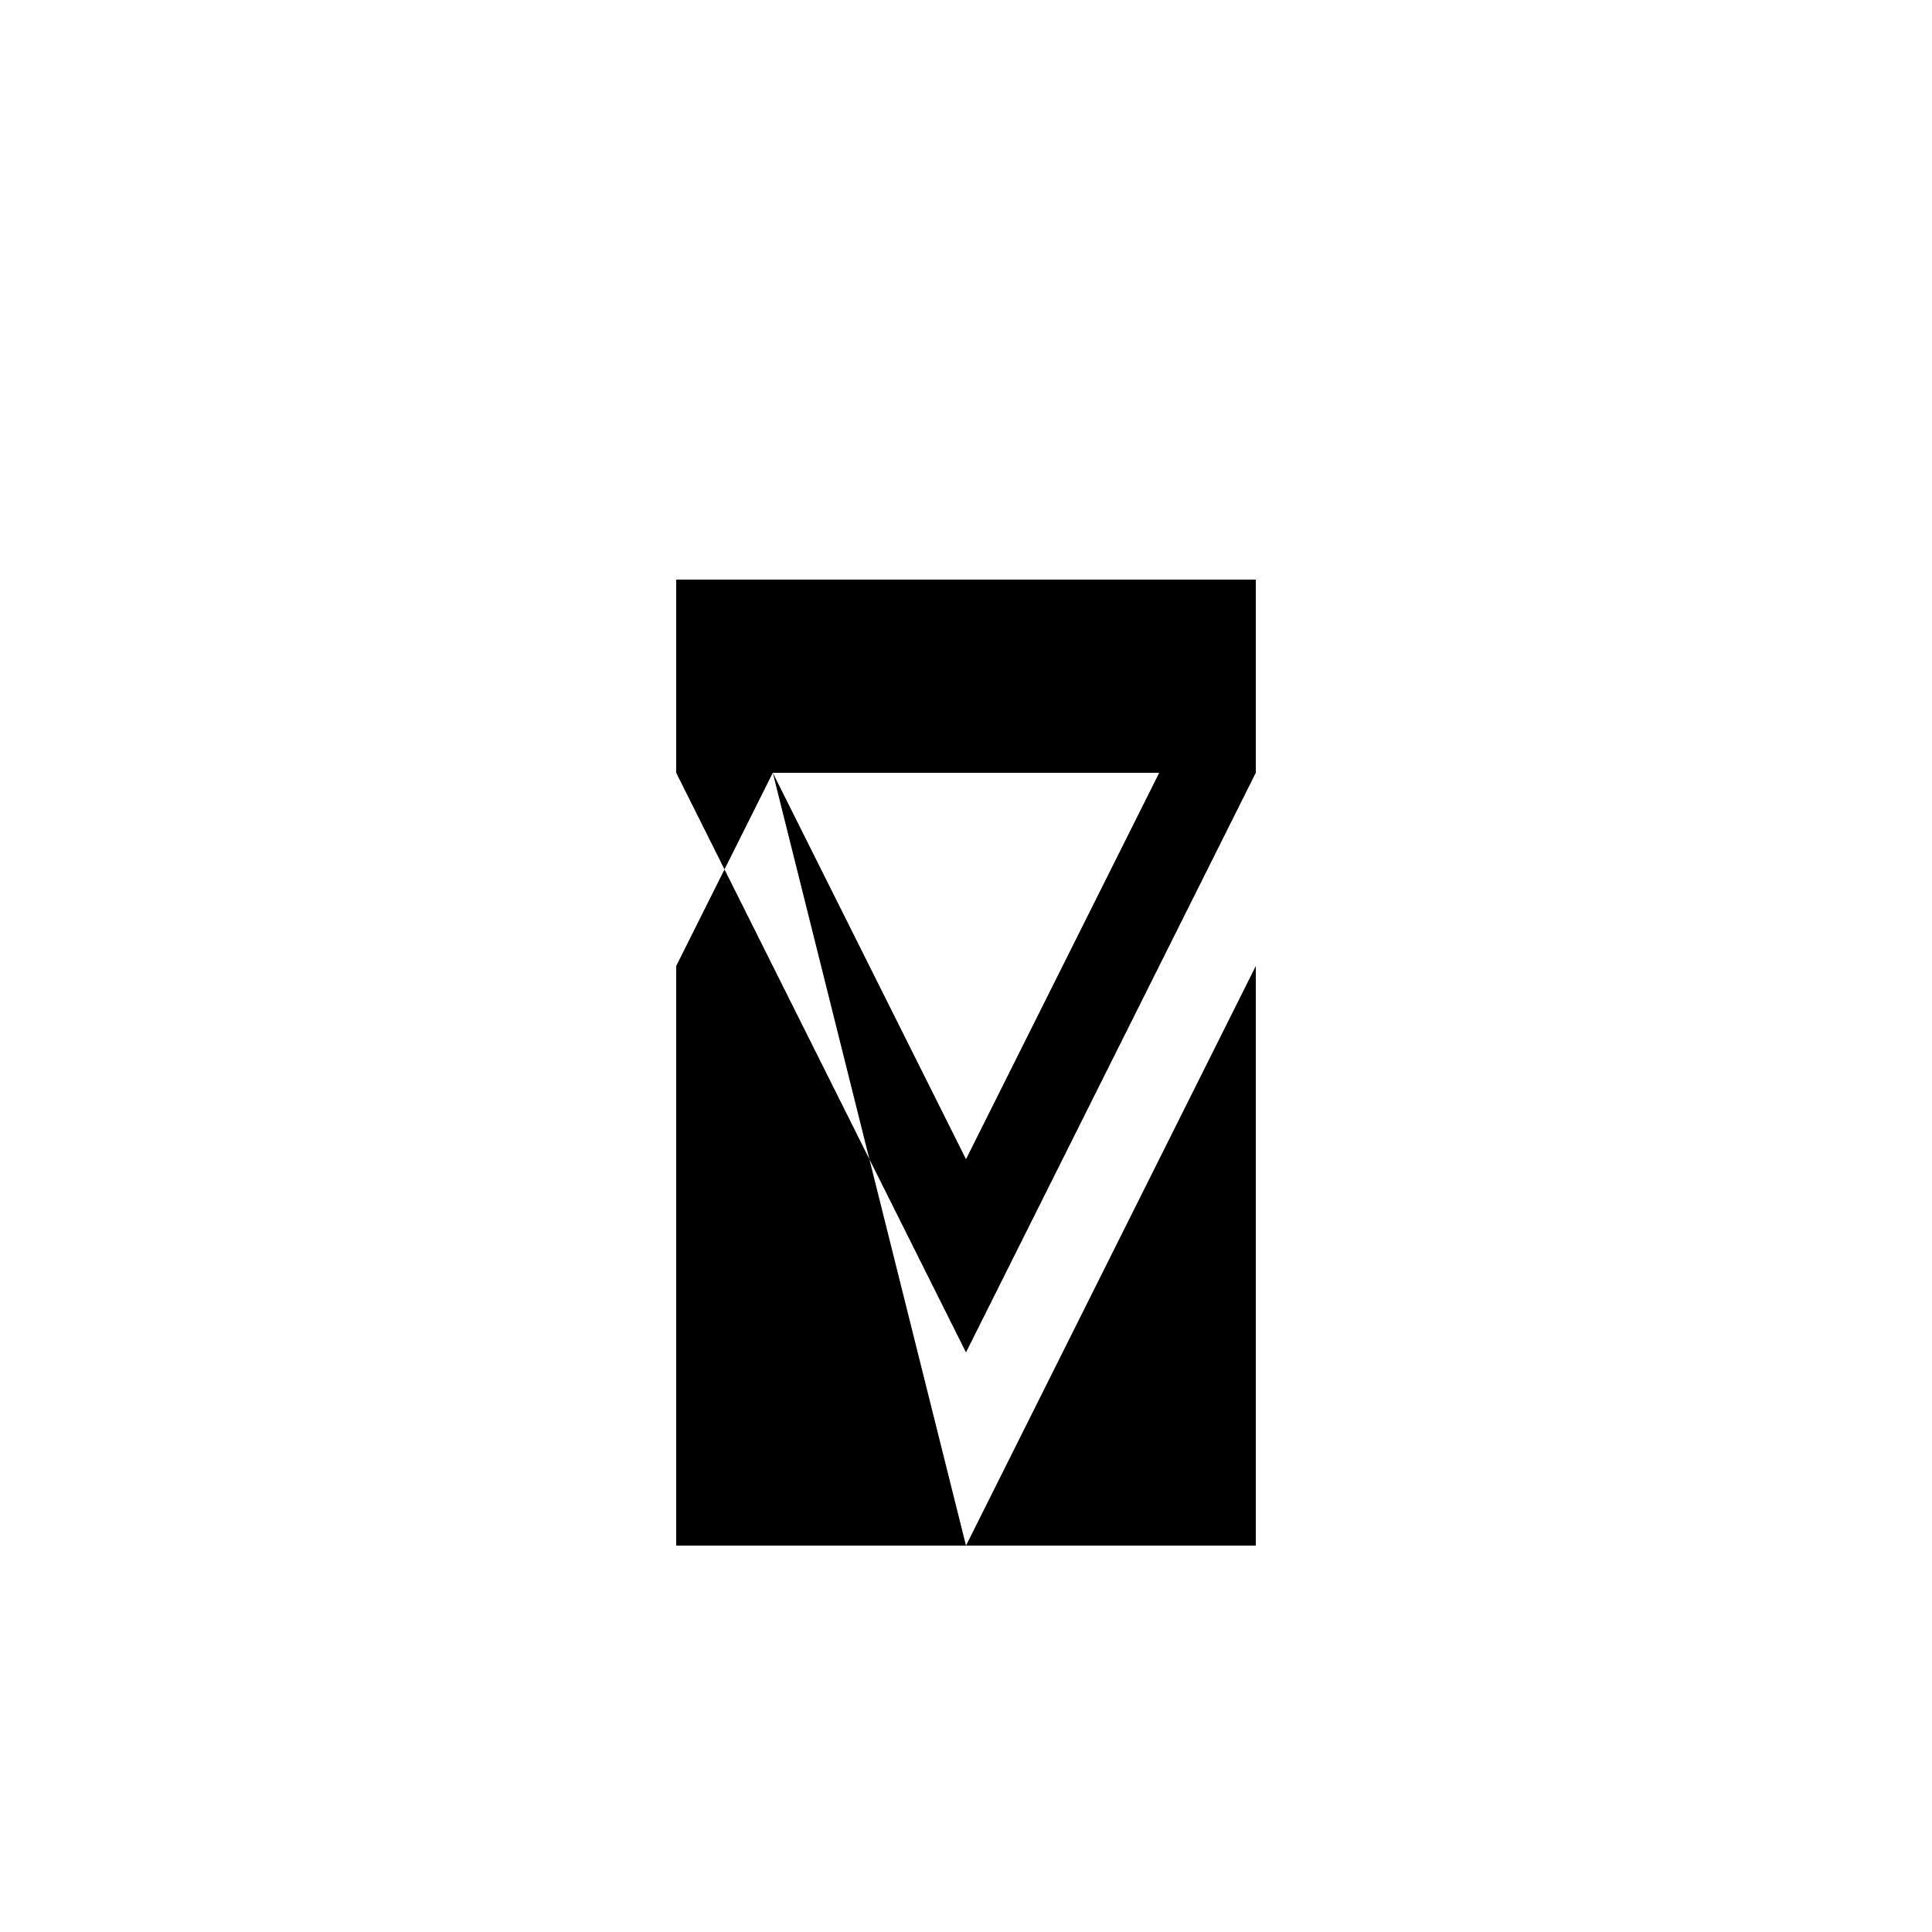 <svg xmlns="http://www.w3.org/2000/svg" viewBox="-100 -100 500 500"><path style="fill:#000000" fill-rule="evenodd" d="M 75,50 225,50 225,100 150,250 75,100 75,50 M 75,150 150,300 75,300 75,150 L 100,100 200,100 150,200 100,100 L 150,300 225,150 225,300 150,300"/></svg>
